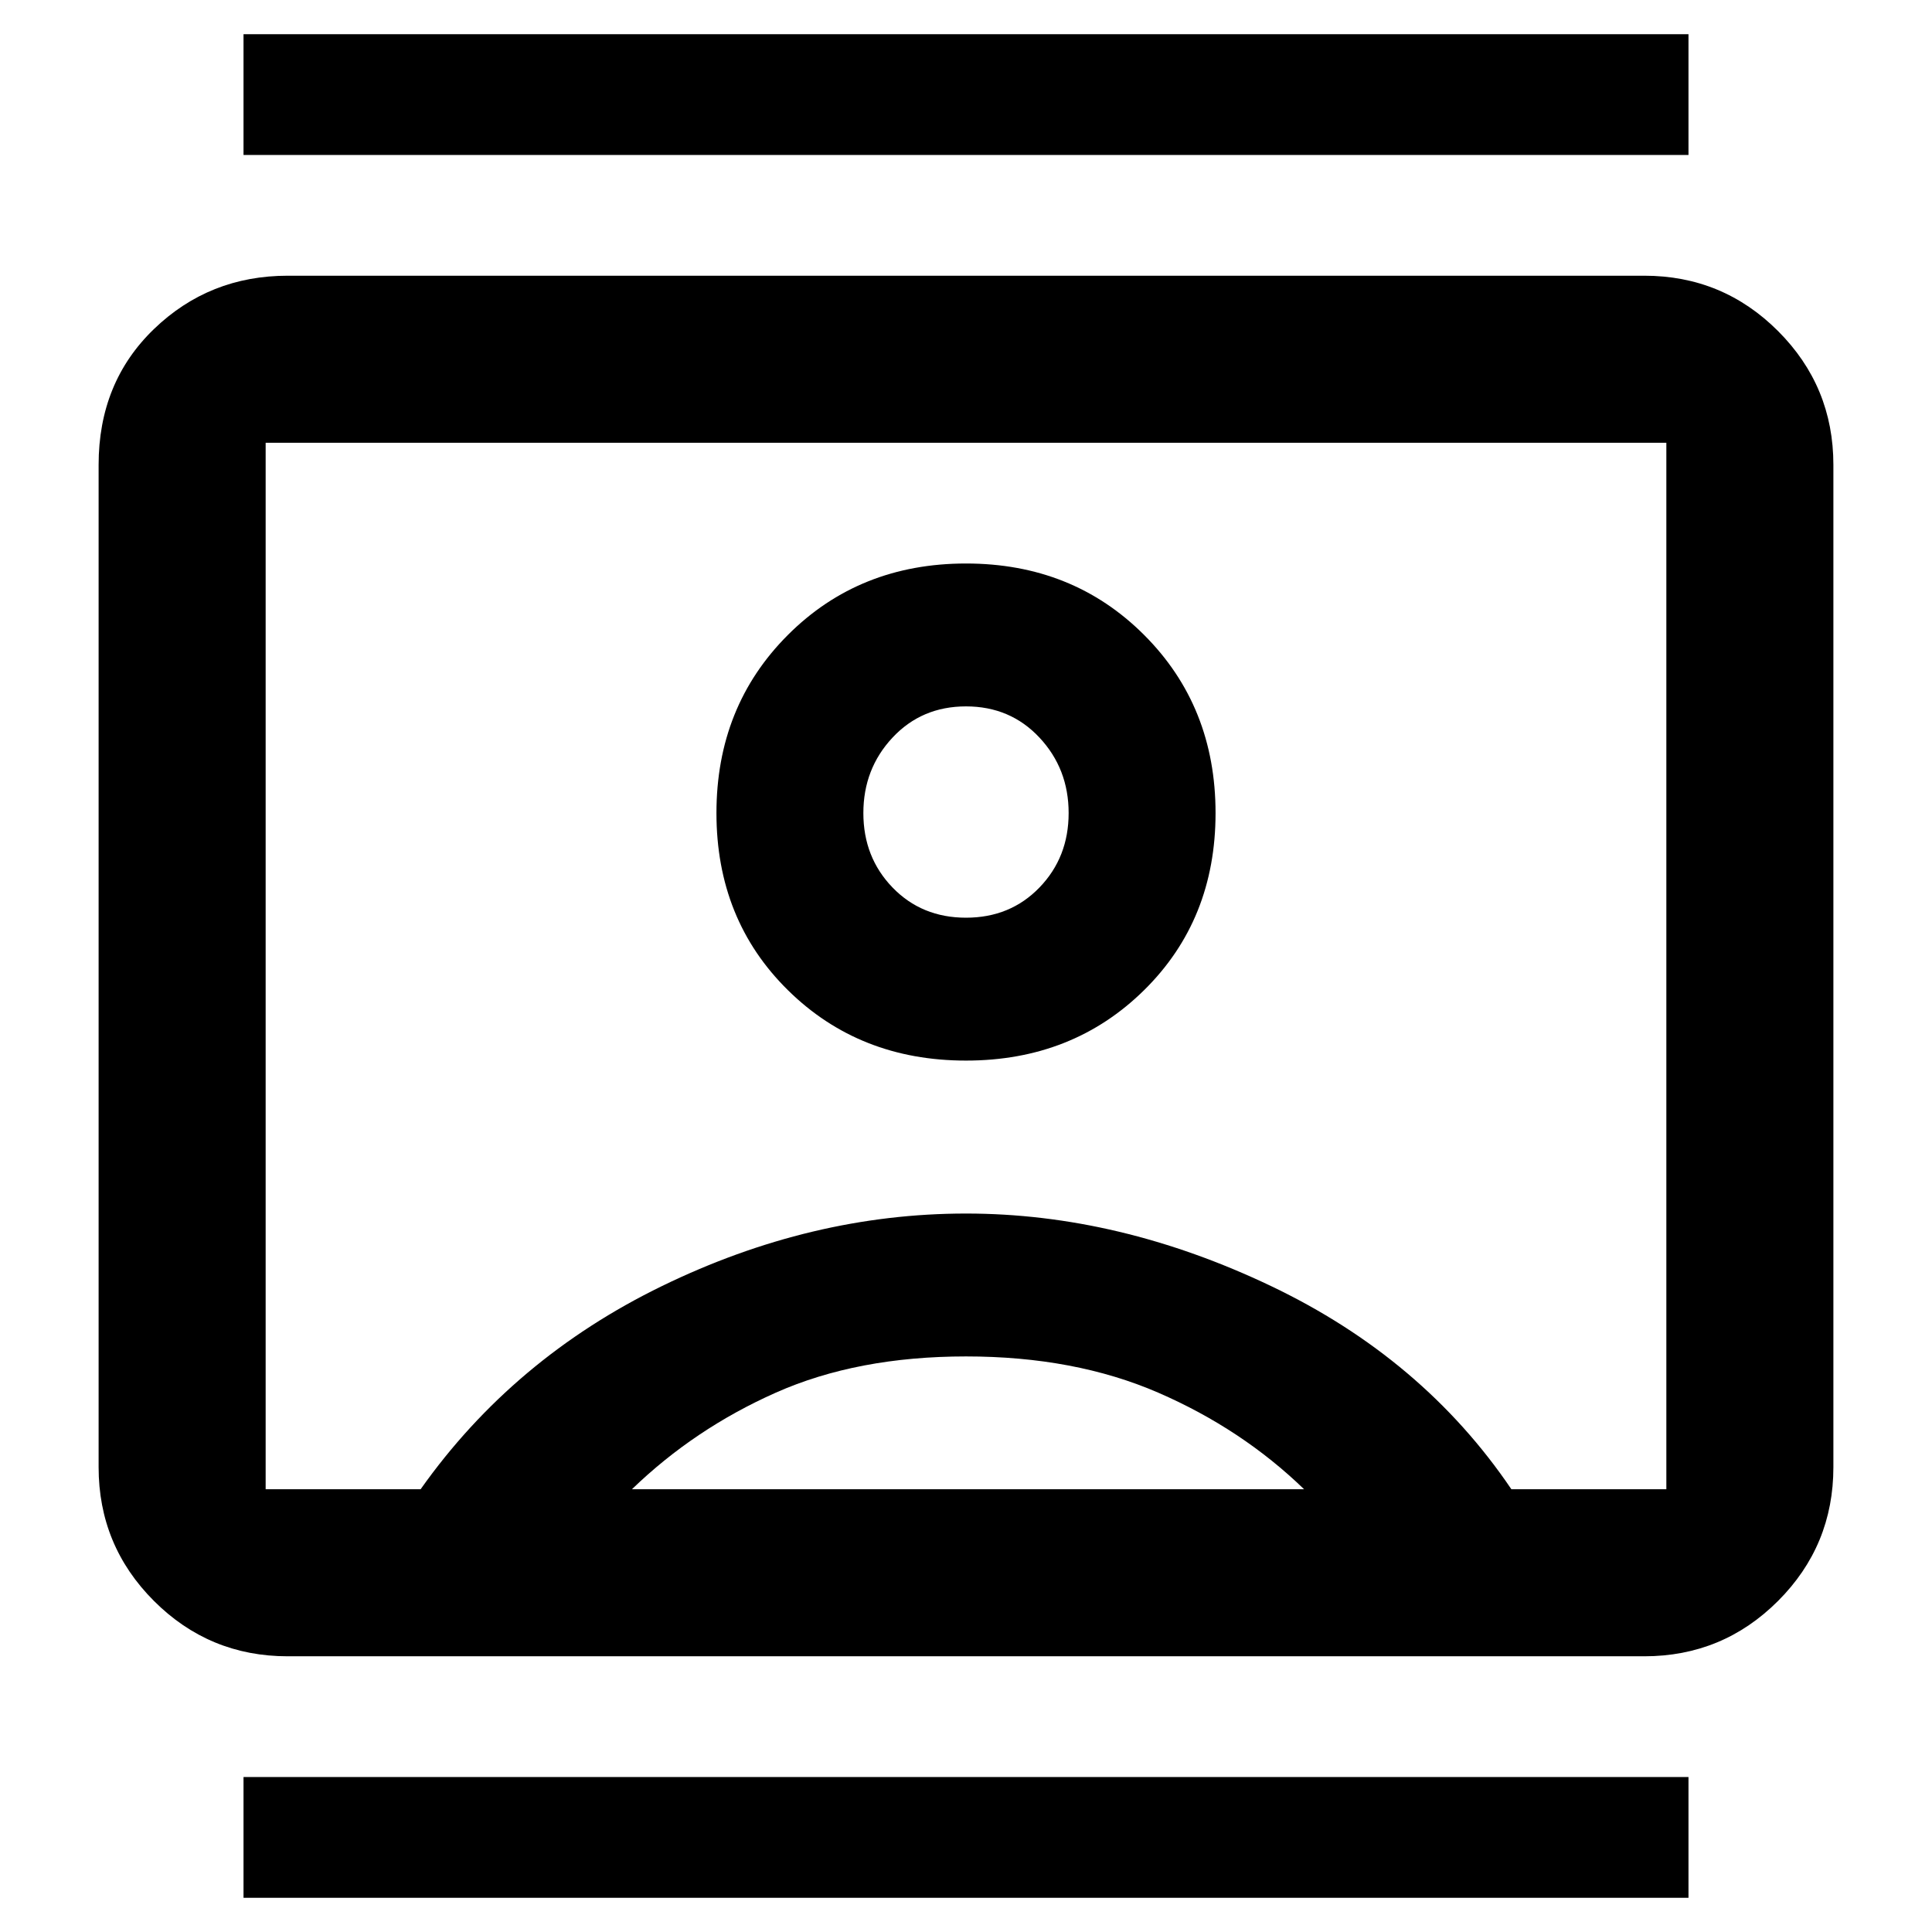 <svg xmlns="http://www.w3.org/2000/svg" width="48" height="48"><path d="M6.05 47.15v-3h35.9v3zm0-43.3v-3h35.9v3zM24 26.35q2.65 0 4.425-1.75t1.775-4.4q0-2.65-1.775-4.425T24 14q-2.65 0-4.425 1.775T17.8 20.2q0 2.65 1.775 4.4Q21.35 26.35 24 26.35zM7.15 41.15q-1.95 0-3.325-1.375Q2.45 38.4 2.45 36.45v-24.9q0-2.05 1.375-3.375Q5.2 6.85 7.15 6.85h33.7q1.95 0 3.325 1.375Q45.55 9.6 45.55 11.55v24.9q0 1.95-1.375 3.325Q42.8 41.15 40.85 41.15zm3.3-4.15q2.3-3.25 6-5.05 3.7-1.8 7.55-1.8 3.8 0 7.575 1.8 3.775 1.8 5.975 5.05h3.85V11H6.6v26zm5.25 0h16.7q-1.55-1.5-3.625-2.4-2.075-.9-4.775-.9t-4.725.9q-2.025.9-3.575 2.4zM24 22.8q-1.1 0-1.825-.75-.725-.75-.725-1.85t.725-1.875Q22.9 17.55 24 17.55t1.825.775q.725.775.725 1.875t-.725 1.85q-.725.75-1.825.75zm0 1.2z"/></svg>